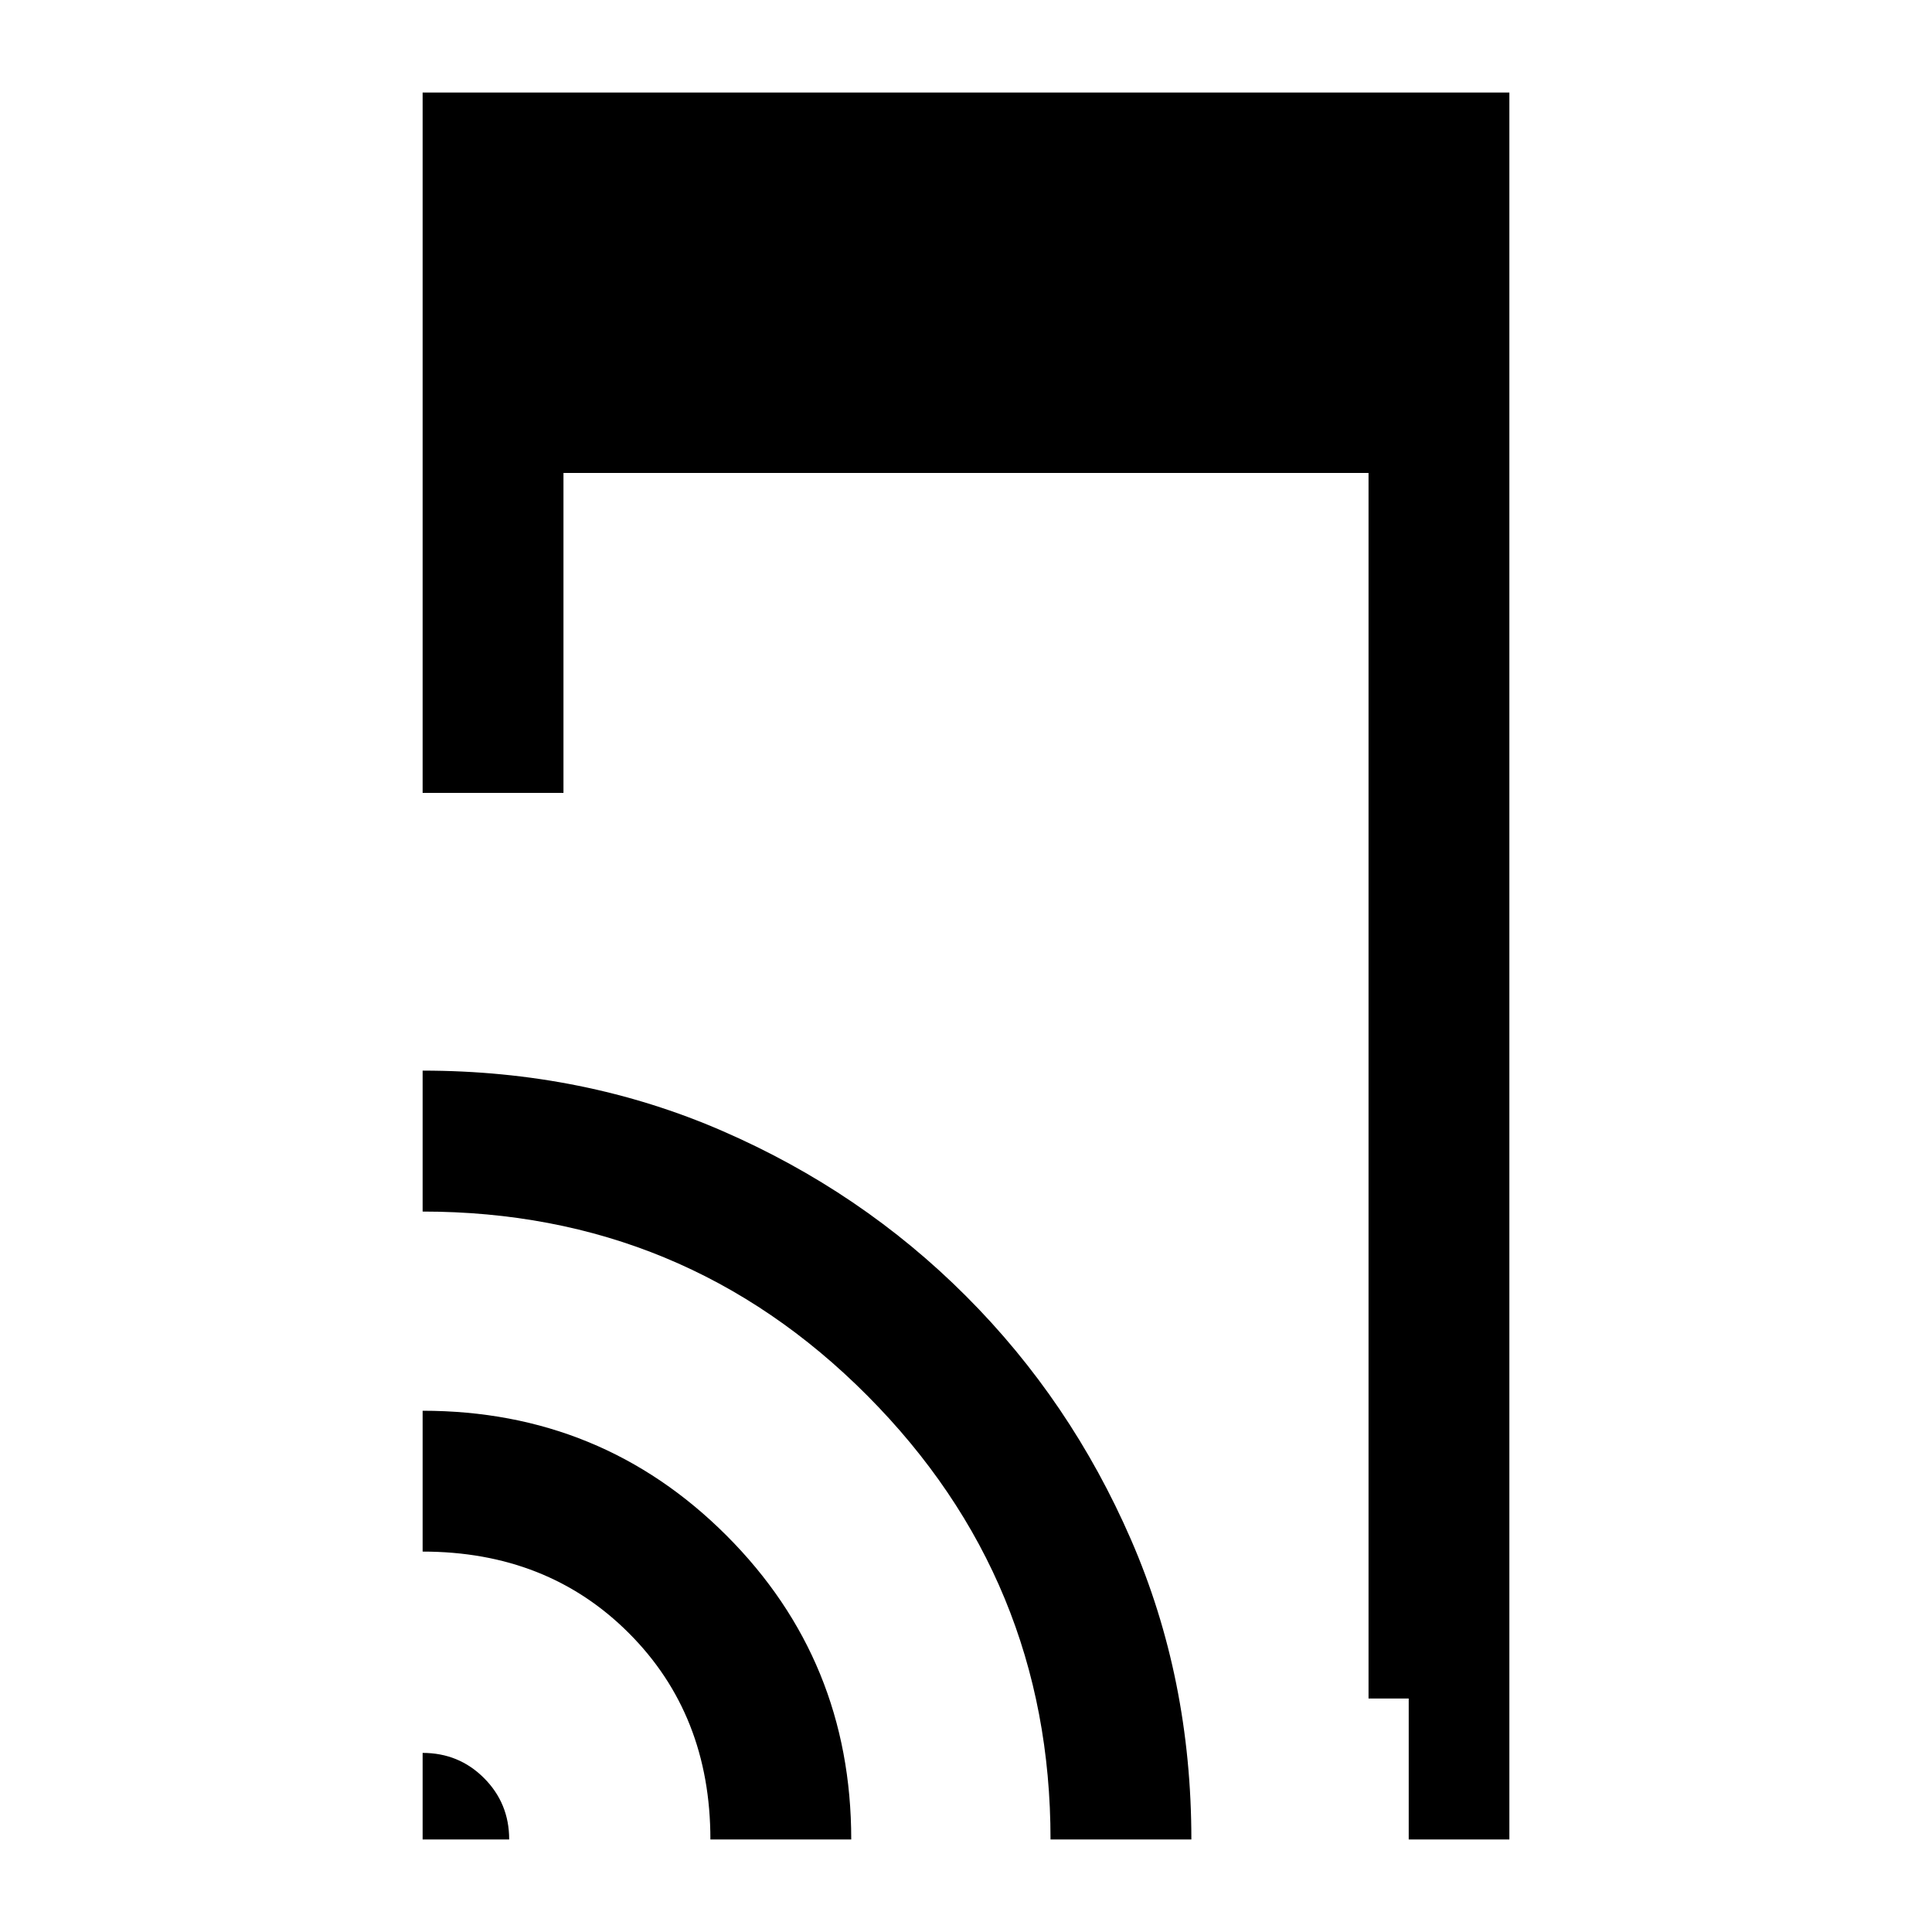 <svg xmlns="http://www.w3.org/2000/svg" height="20" width="20"><path d="M14.583 19.042V17.583H14.167V4.896H5.833V8.208H4.375V0.958H15.625V19.042ZM4.375 19.042V18.146Q4.75 18.146 5.01 18.406Q5.271 18.667 5.271 19.042ZM7.354 19.042Q7.354 17.75 6.51 16.906Q5.667 16.062 4.375 16.062V14.604Q6.229 14.604 7.521 15.896Q8.812 17.188 8.812 19.042ZM10.875 19.042Q10.875 16.354 8.979 14.448Q7.083 12.542 4.375 12.542V11.083Q6.042 11.083 7.479 11.708Q8.917 12.333 10 13.417Q11.083 14.5 11.708 15.938Q12.333 17.375 12.333 19.042Z"/></svg>